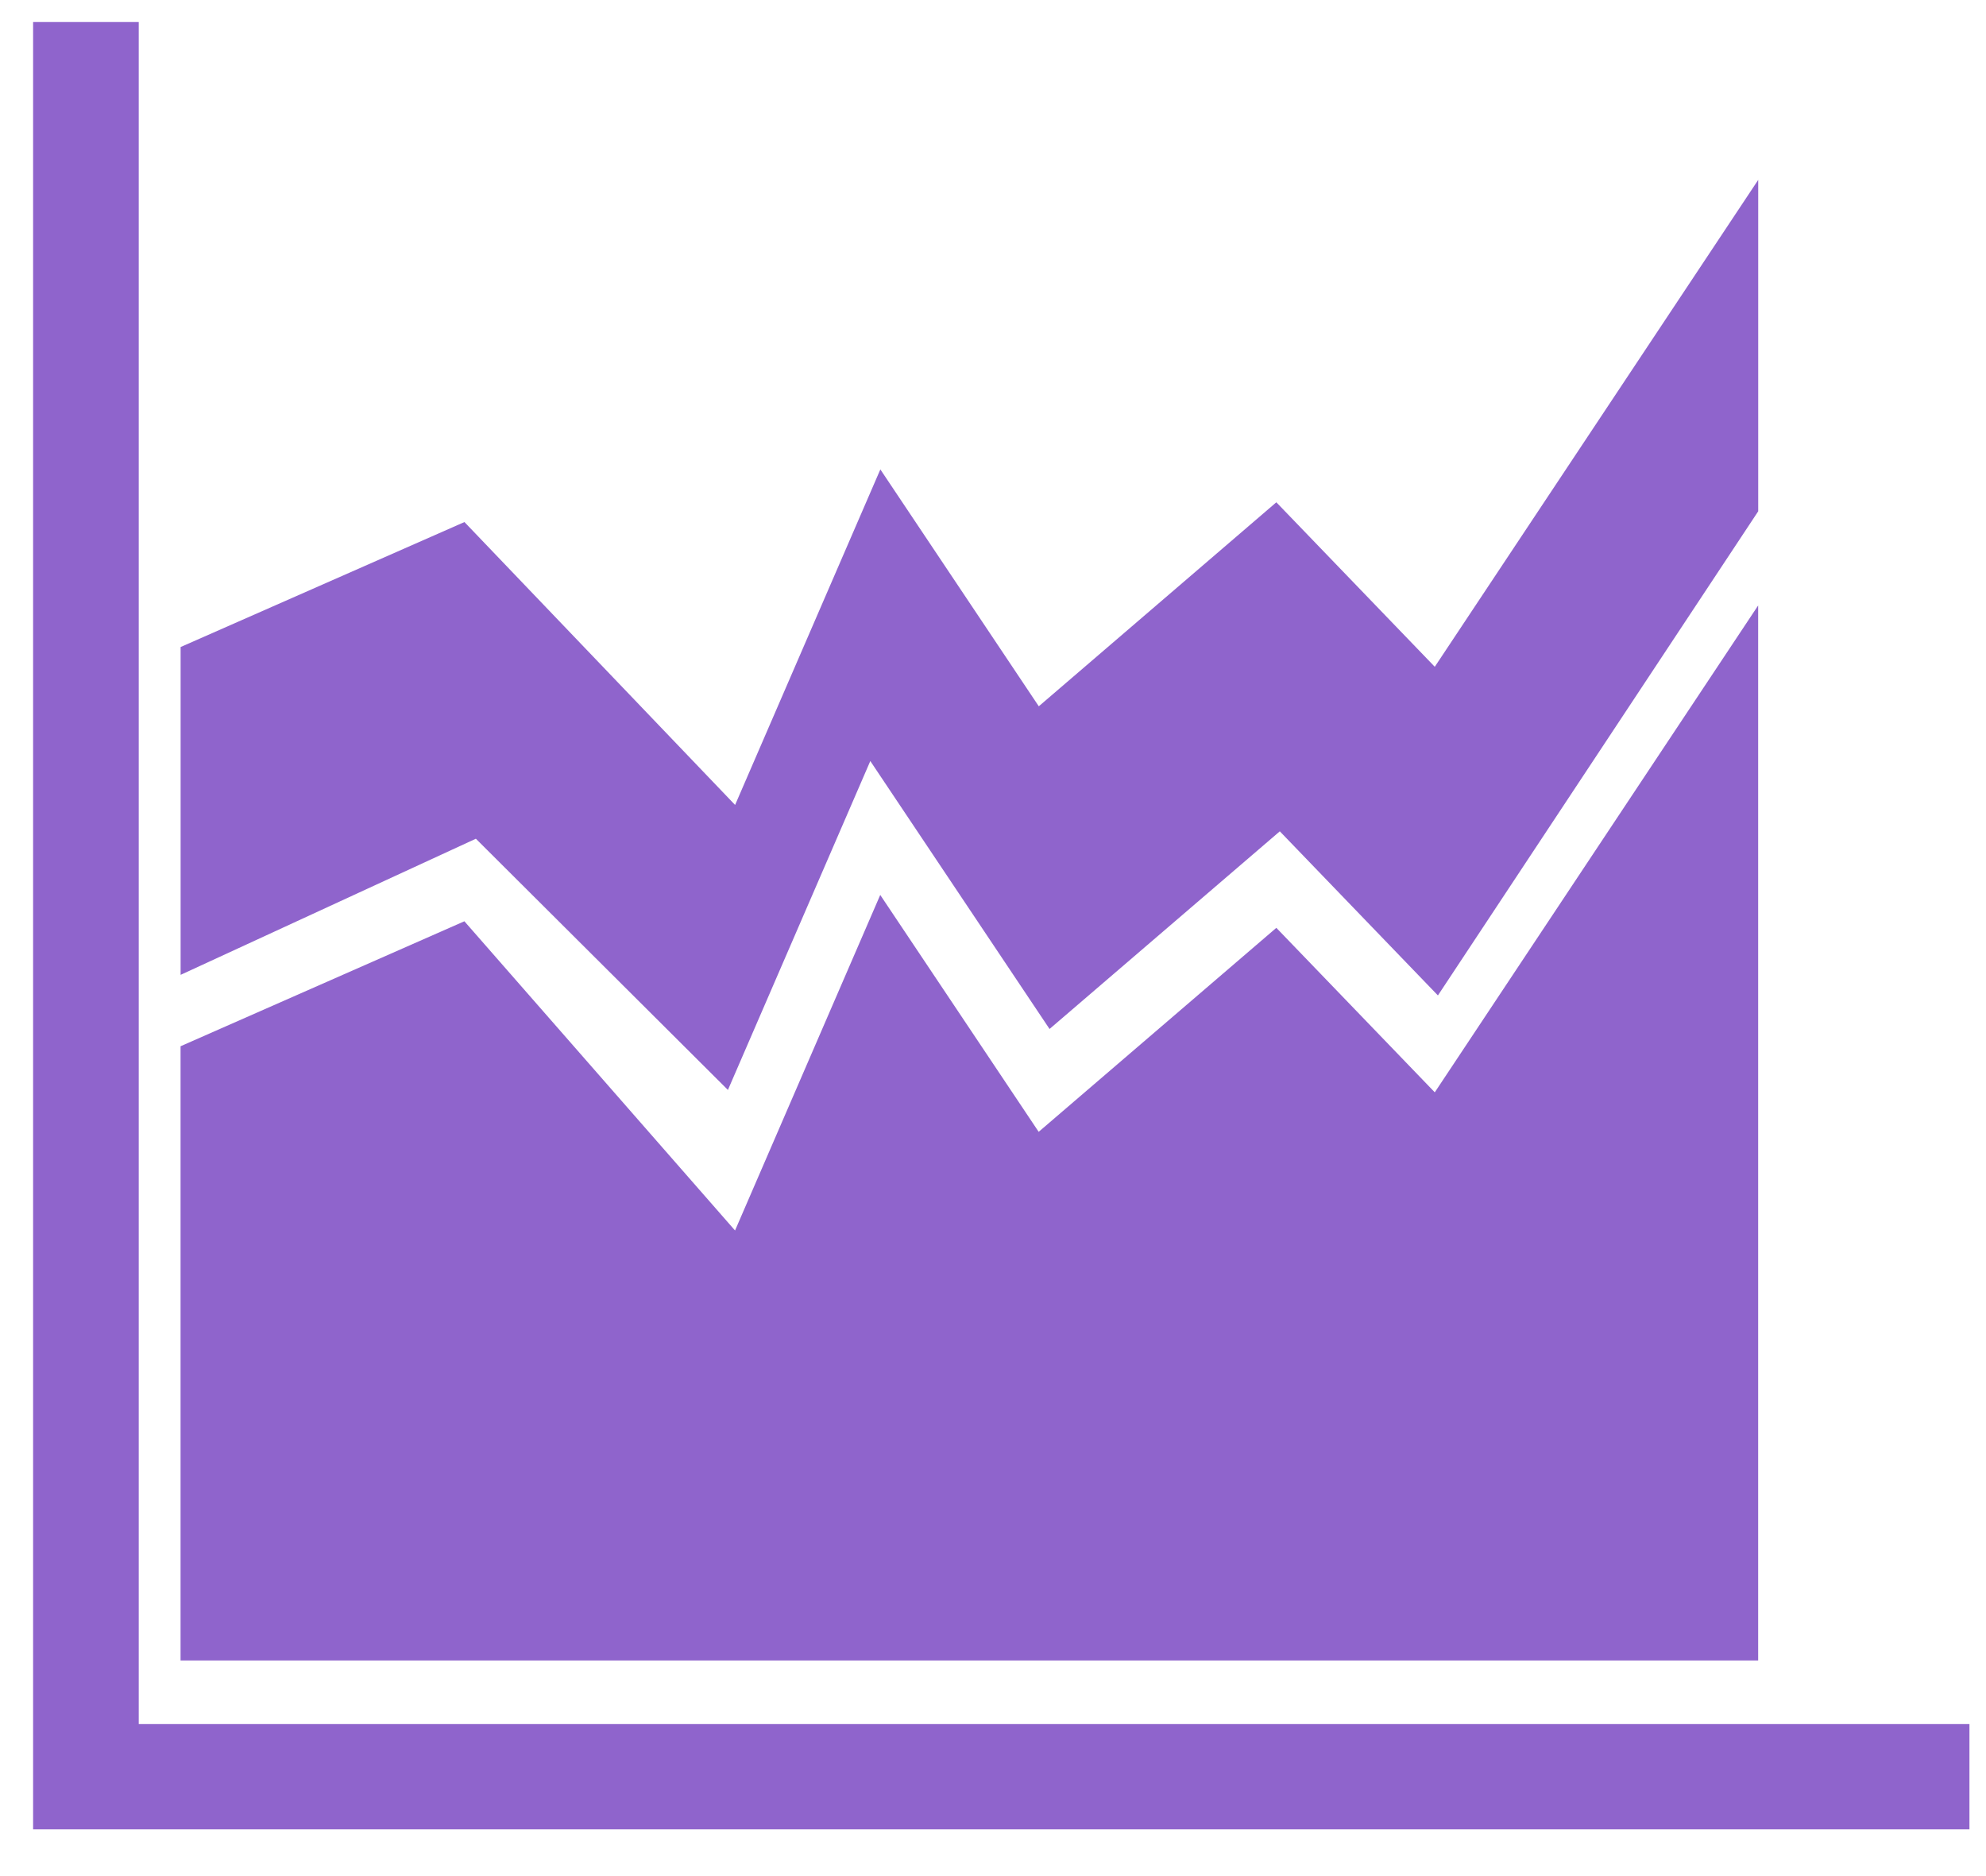 <svg width="36" height="34" viewBox="0 0 36 34" xmlns="http://www.w3.org/2000/svg"><title>Shape</title><path d="M35.7 31.245v1.908H.6V.399h1.915v30.846H35.7zm-22.506-11.49l2.582-5.963 3.249 4.856 4.174-3.582 2.866 2.974 5.806-8.774V3.26l-5.863 8.824-2.872-2.981L18.83 12.8l-2.872-4.293-2.633 6.081-4.906-5.127-5.145 2.265v5.941l5.352-2.467 4.57 4.554zm18.677-8.784l-5.863 8.825-2.872-2.981-4.308 3.697-2.872-4.293-2.632 6.081-4.906-5.604-5.145 2.265v11.131H31.87v-19.12z" fill="#8F64CC" fill-rule="evenodd"/></svg>